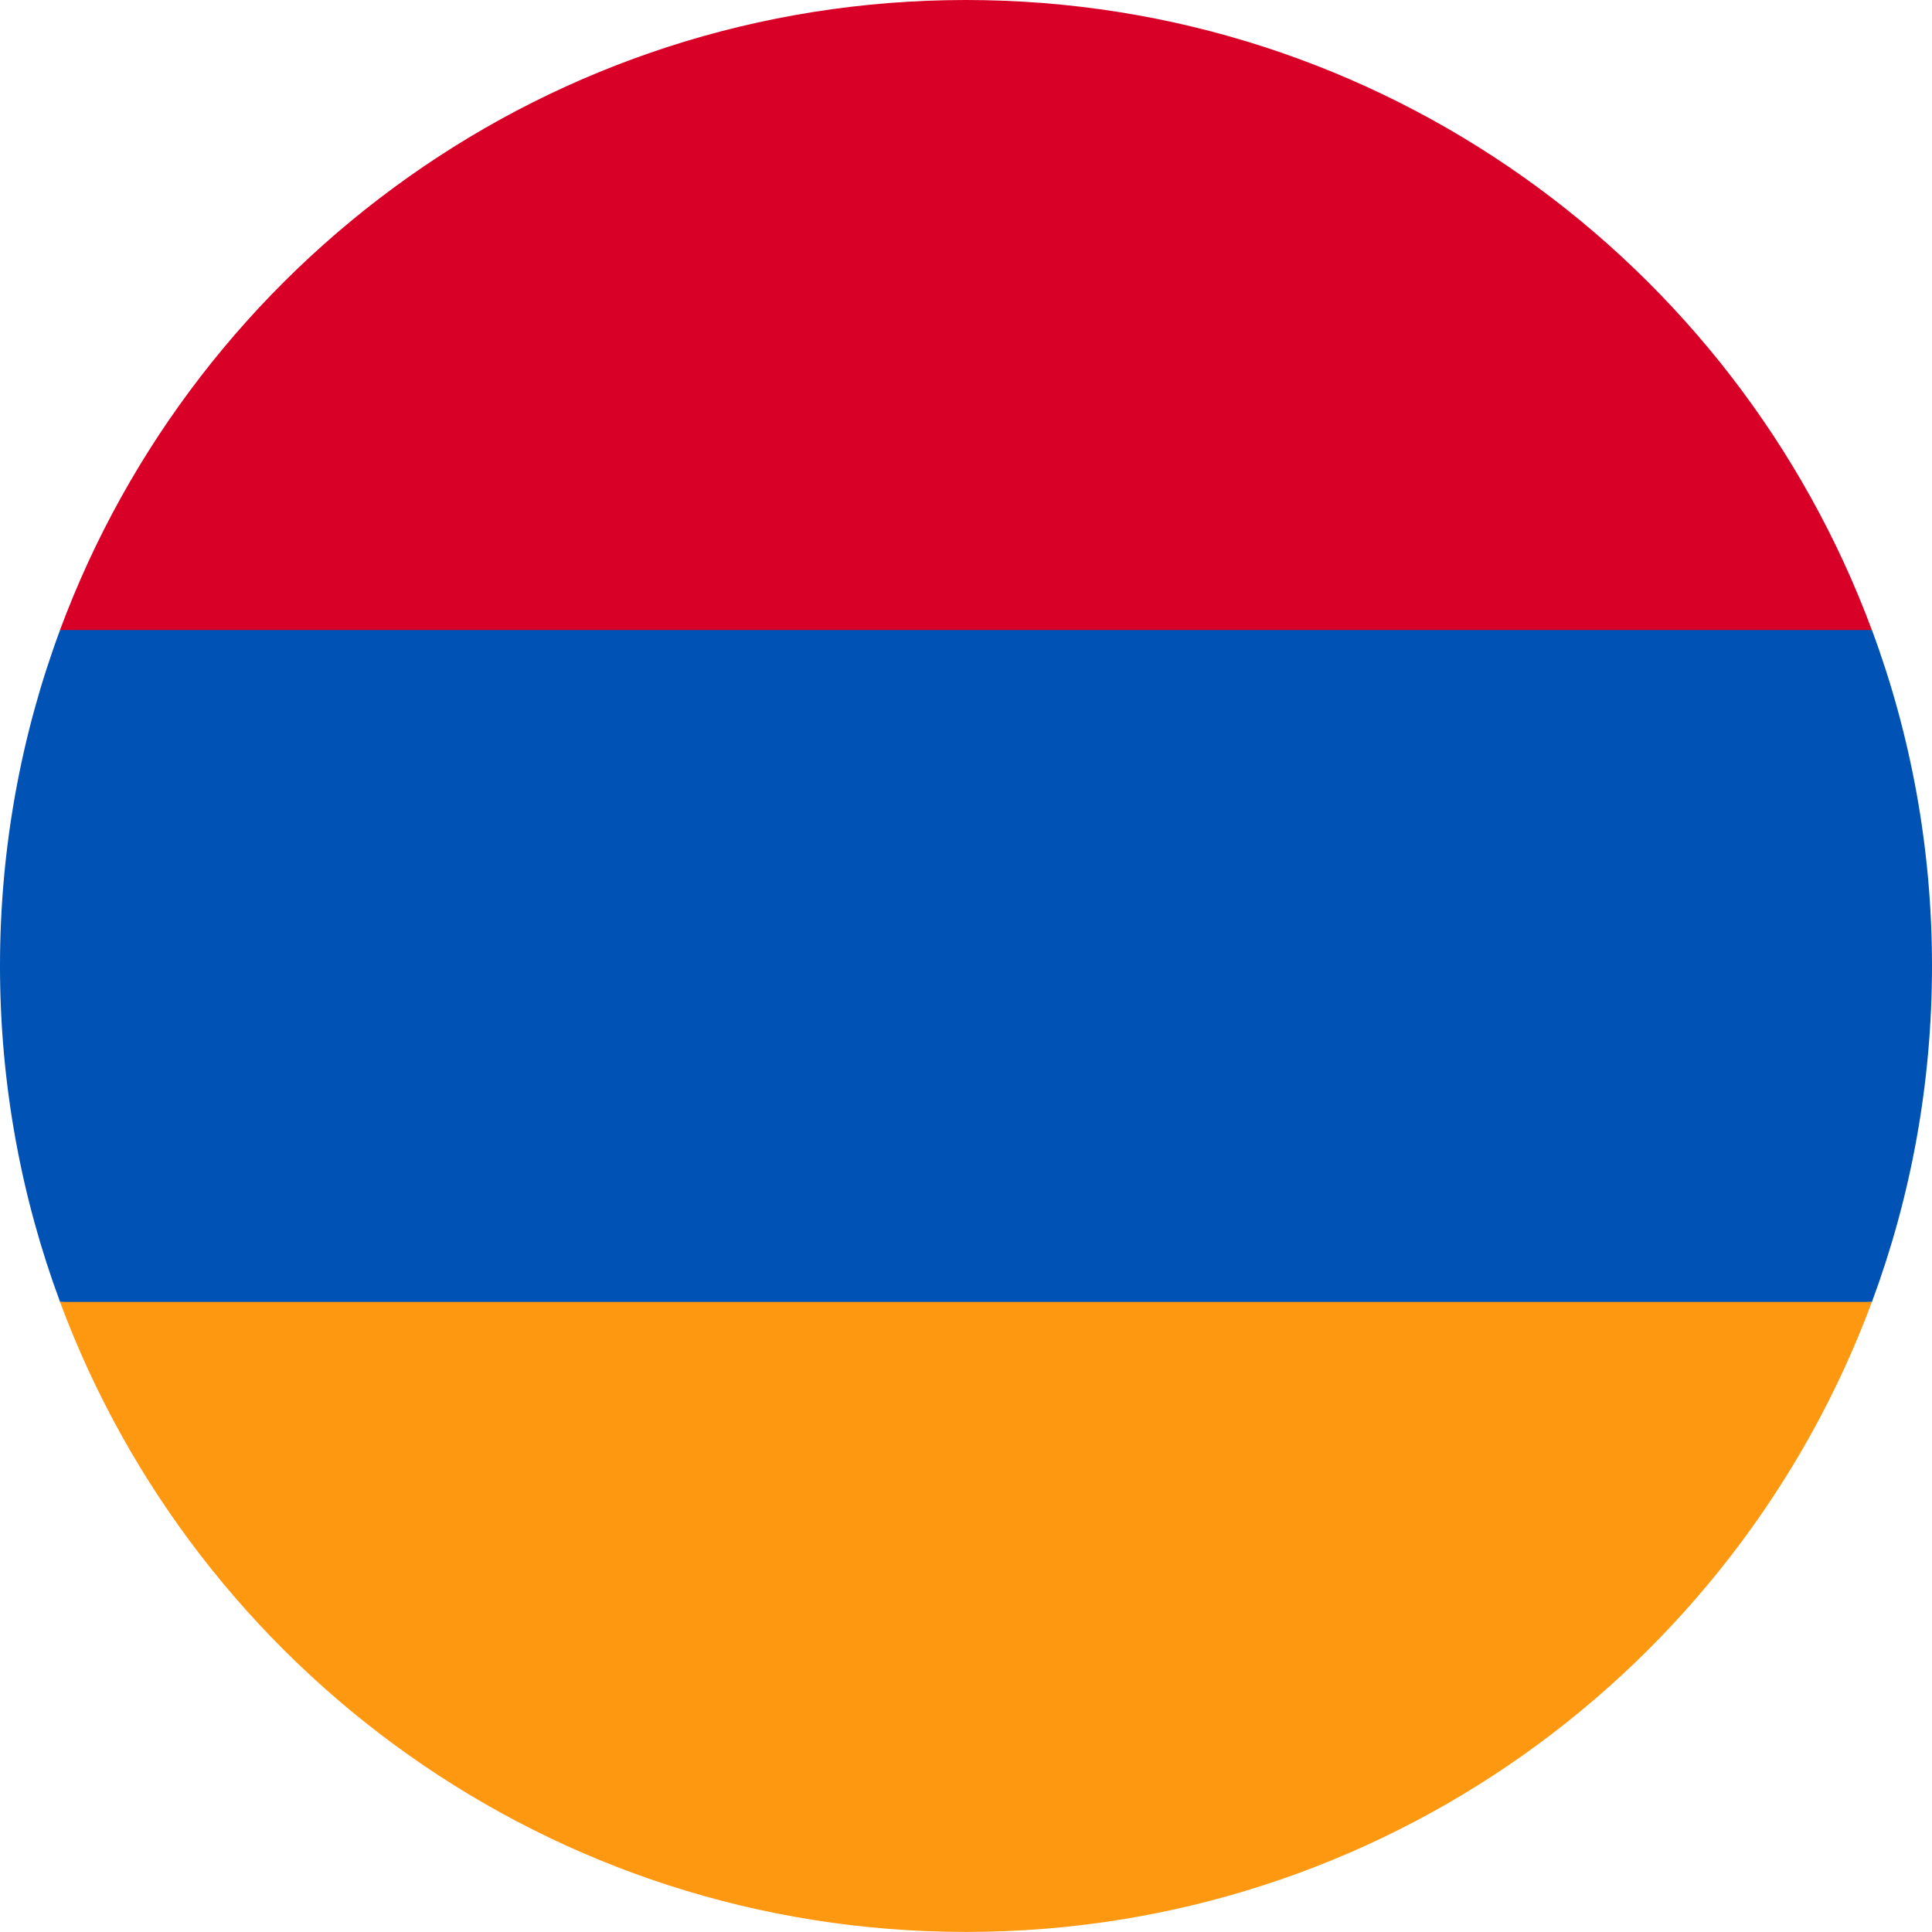 <svg width="32" height="32" viewBox="0 0 32 32" fill="none" xmlns="http://www.w3.org/2000/svg">
<g clip-path="url(#clip0_20142_72680)">
<path d="M32 15.999C32 14.042 31.648 12.167 31.005 10.434L16 9.738L0.995 10.434C0.352 12.167 0 14.042 0 15.999C0 17.956 0.352 19.831 0.995 21.564L16 22.26L31.005 21.564C31.648 19.831 32 17.956 32 15.999Z" fill="#0052B4"/>
<path d="M15.999 31.999C22.878 31.999 28.743 27.657 31.004 21.564H0.994C3.255 27.657 9.12 31.999 15.999 31.999Z" fill="#FF9811"/>
<path d="M0.994 10.435H31.004C28.743 4.342 22.878 0 15.999 0C9.12 0 3.255 4.342 0.994 10.435V10.435Z" fill="#D80027"/>
</g>
<defs>
<clipPath id="clip0_20142_72680">
<rect width="32" height="32" fill="white"/>
</clipPath>
</defs>
</svg>
